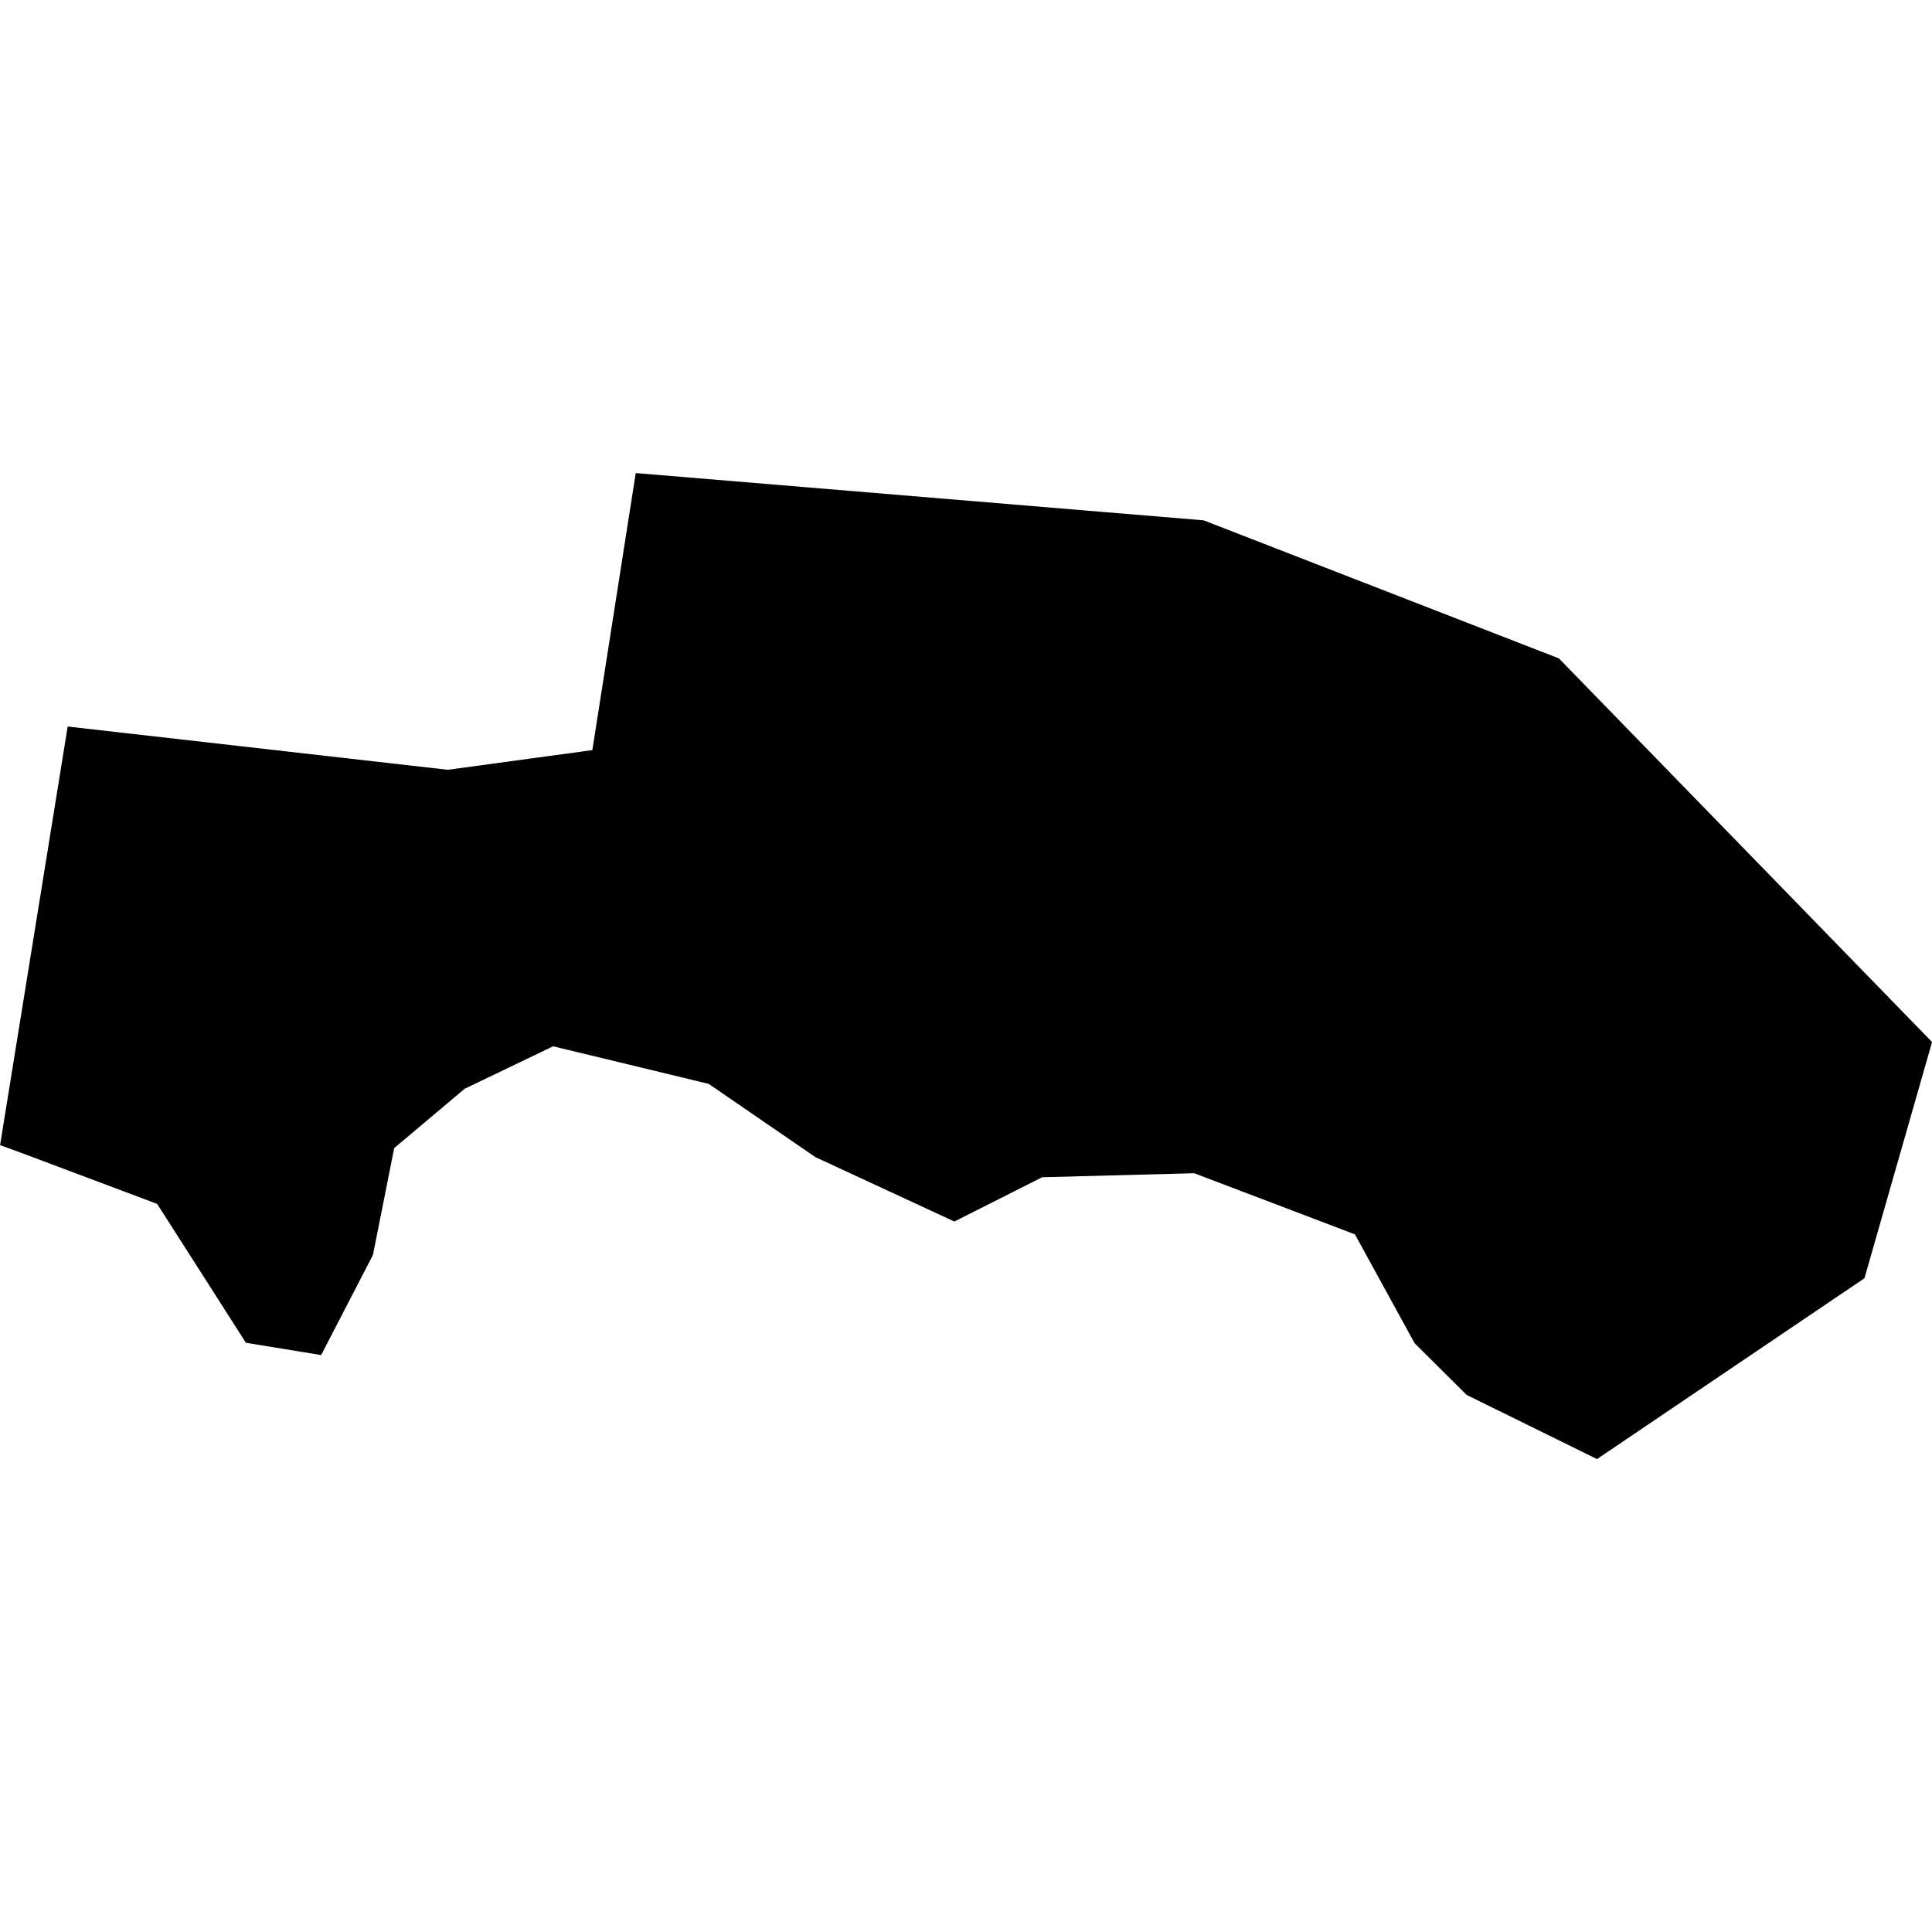 <?xml version="1.0" standalone="no"?>
<!DOCTYPE svg PUBLIC "-//W3C//DTD SVG 20010904//EN"
 "http://www.w3.org/TR/2001/REC-SVG-20010904/DTD/svg10.dtd">
<svg version="1.0" xmlns="http://www.w3.org/2000/svg"
 width="1024pt" height="1024pt" viewBox="-512 -512 1024 1024"
 preserveAspectRatio="xMidYMid meet">
  <path d="M326.543 272.235l2.935.334 1.116-.152.335-2.139 4.385.365 2.743 1.066 2.881 2.962-.522 1.824-2.065 1.396-1.006-.495-.402-.399-.461-.841-1.241-.472-1.174.031-.678.342-1.074-.498-.823-.565-1.201-.29-.683.328-.544.458-.164.825-.4.773-.581-.095-.685-1.072-1.027-.386-.186-.068.522-3.232z" transform="scale(68.646) translate(-333.479 -274.084)"></path>
</svg>
